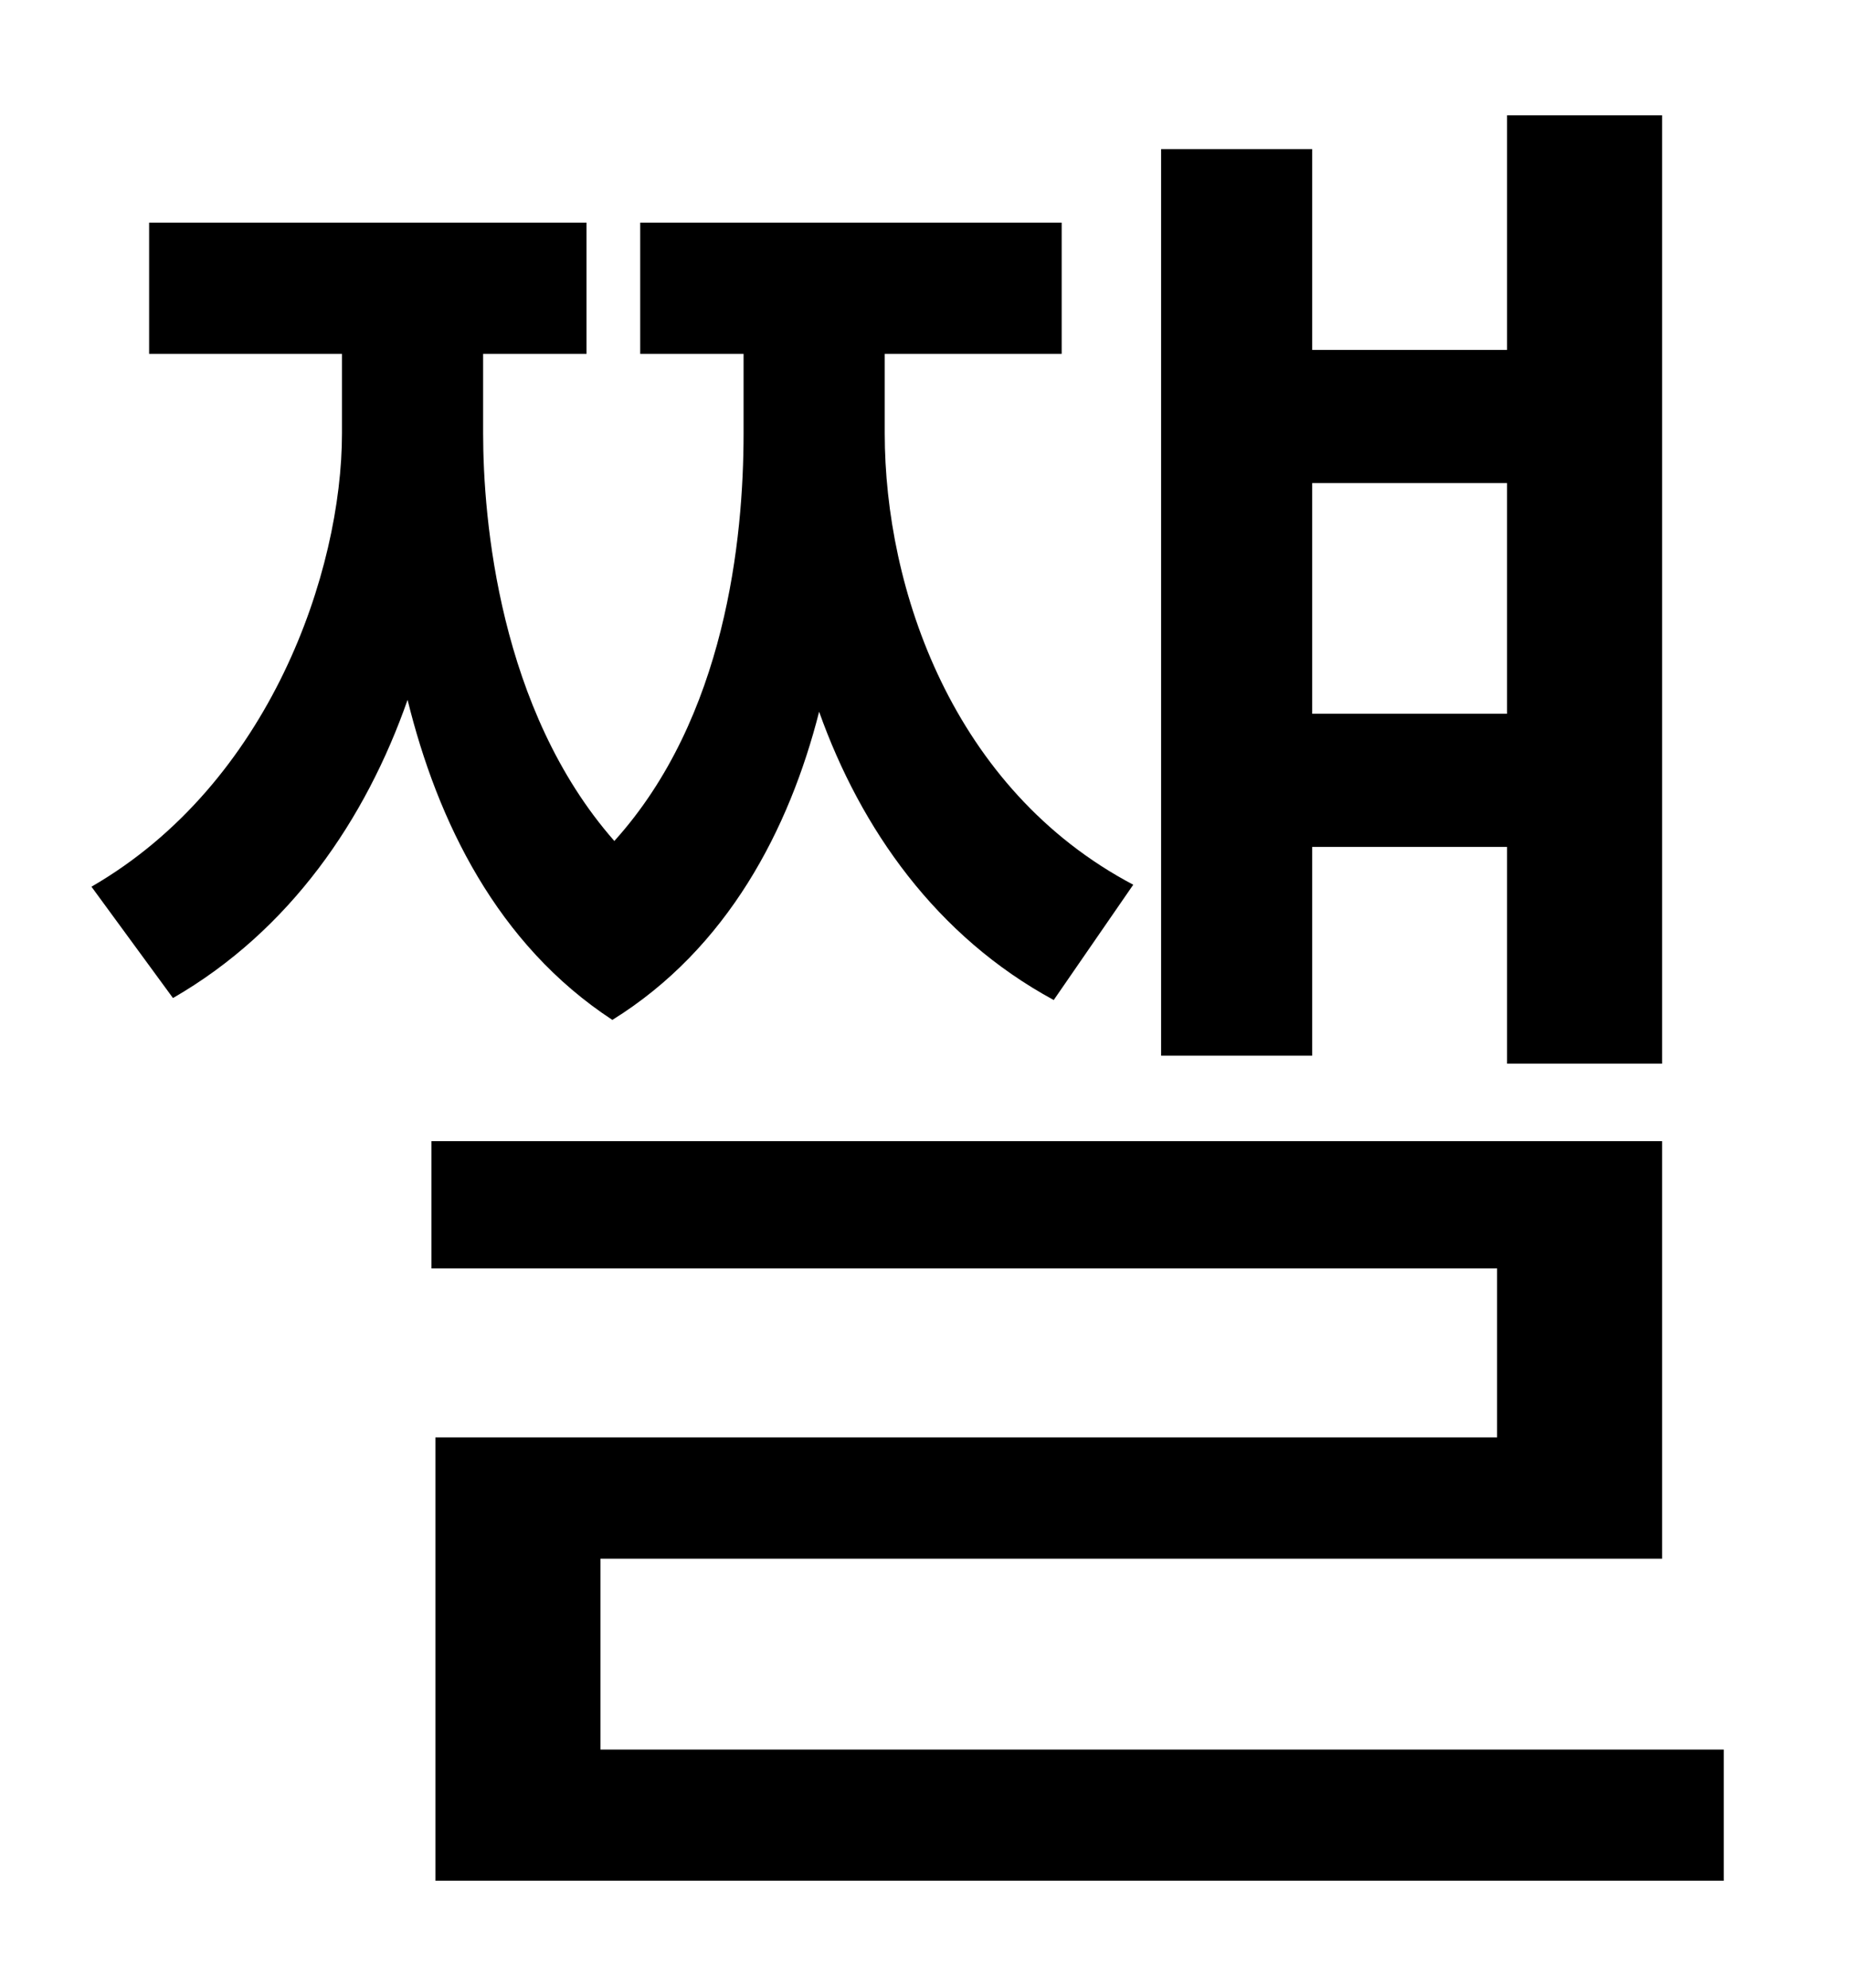 <?xml version="1.0" standalone="no"?>
<!DOCTYPE svg PUBLIC "-//W3C//DTD SVG 1.1//EN" "http://www.w3.org/Graphics/SVG/1.1/DTD/svg11.dtd" >
<svg xmlns="http://www.w3.org/2000/svg" xmlns:xlink="http://www.w3.org/1999/xlink" version="1.1" viewBox="-10 0 930 1000">
   <path fill="currentColor"
d="M748 243h-98v116h98v-116zM650 426v105h-76v-456h76v101h98v-118h78v477h-78v-109h-98zM560 445l-40 58c-59 -32 -97 -86 -118 -145c-15 59 -46 119 -104 155c-58 -38 -88 -100 -103 -161c-21 60 -59 116 -118 150l-41 -56c90 -52 126 -159 126 -228v-40h-97v-66h220v66
h-52v40c0 43 8 139 66 205c56 -62 65 -152 65 -205v-40h-52v-66h212v66h-89v40c0 78 34 179 125 227zM292 880h565v66h-648v-223h534v-85h-536v-64h619v210h-534v96z" />
</svg>
